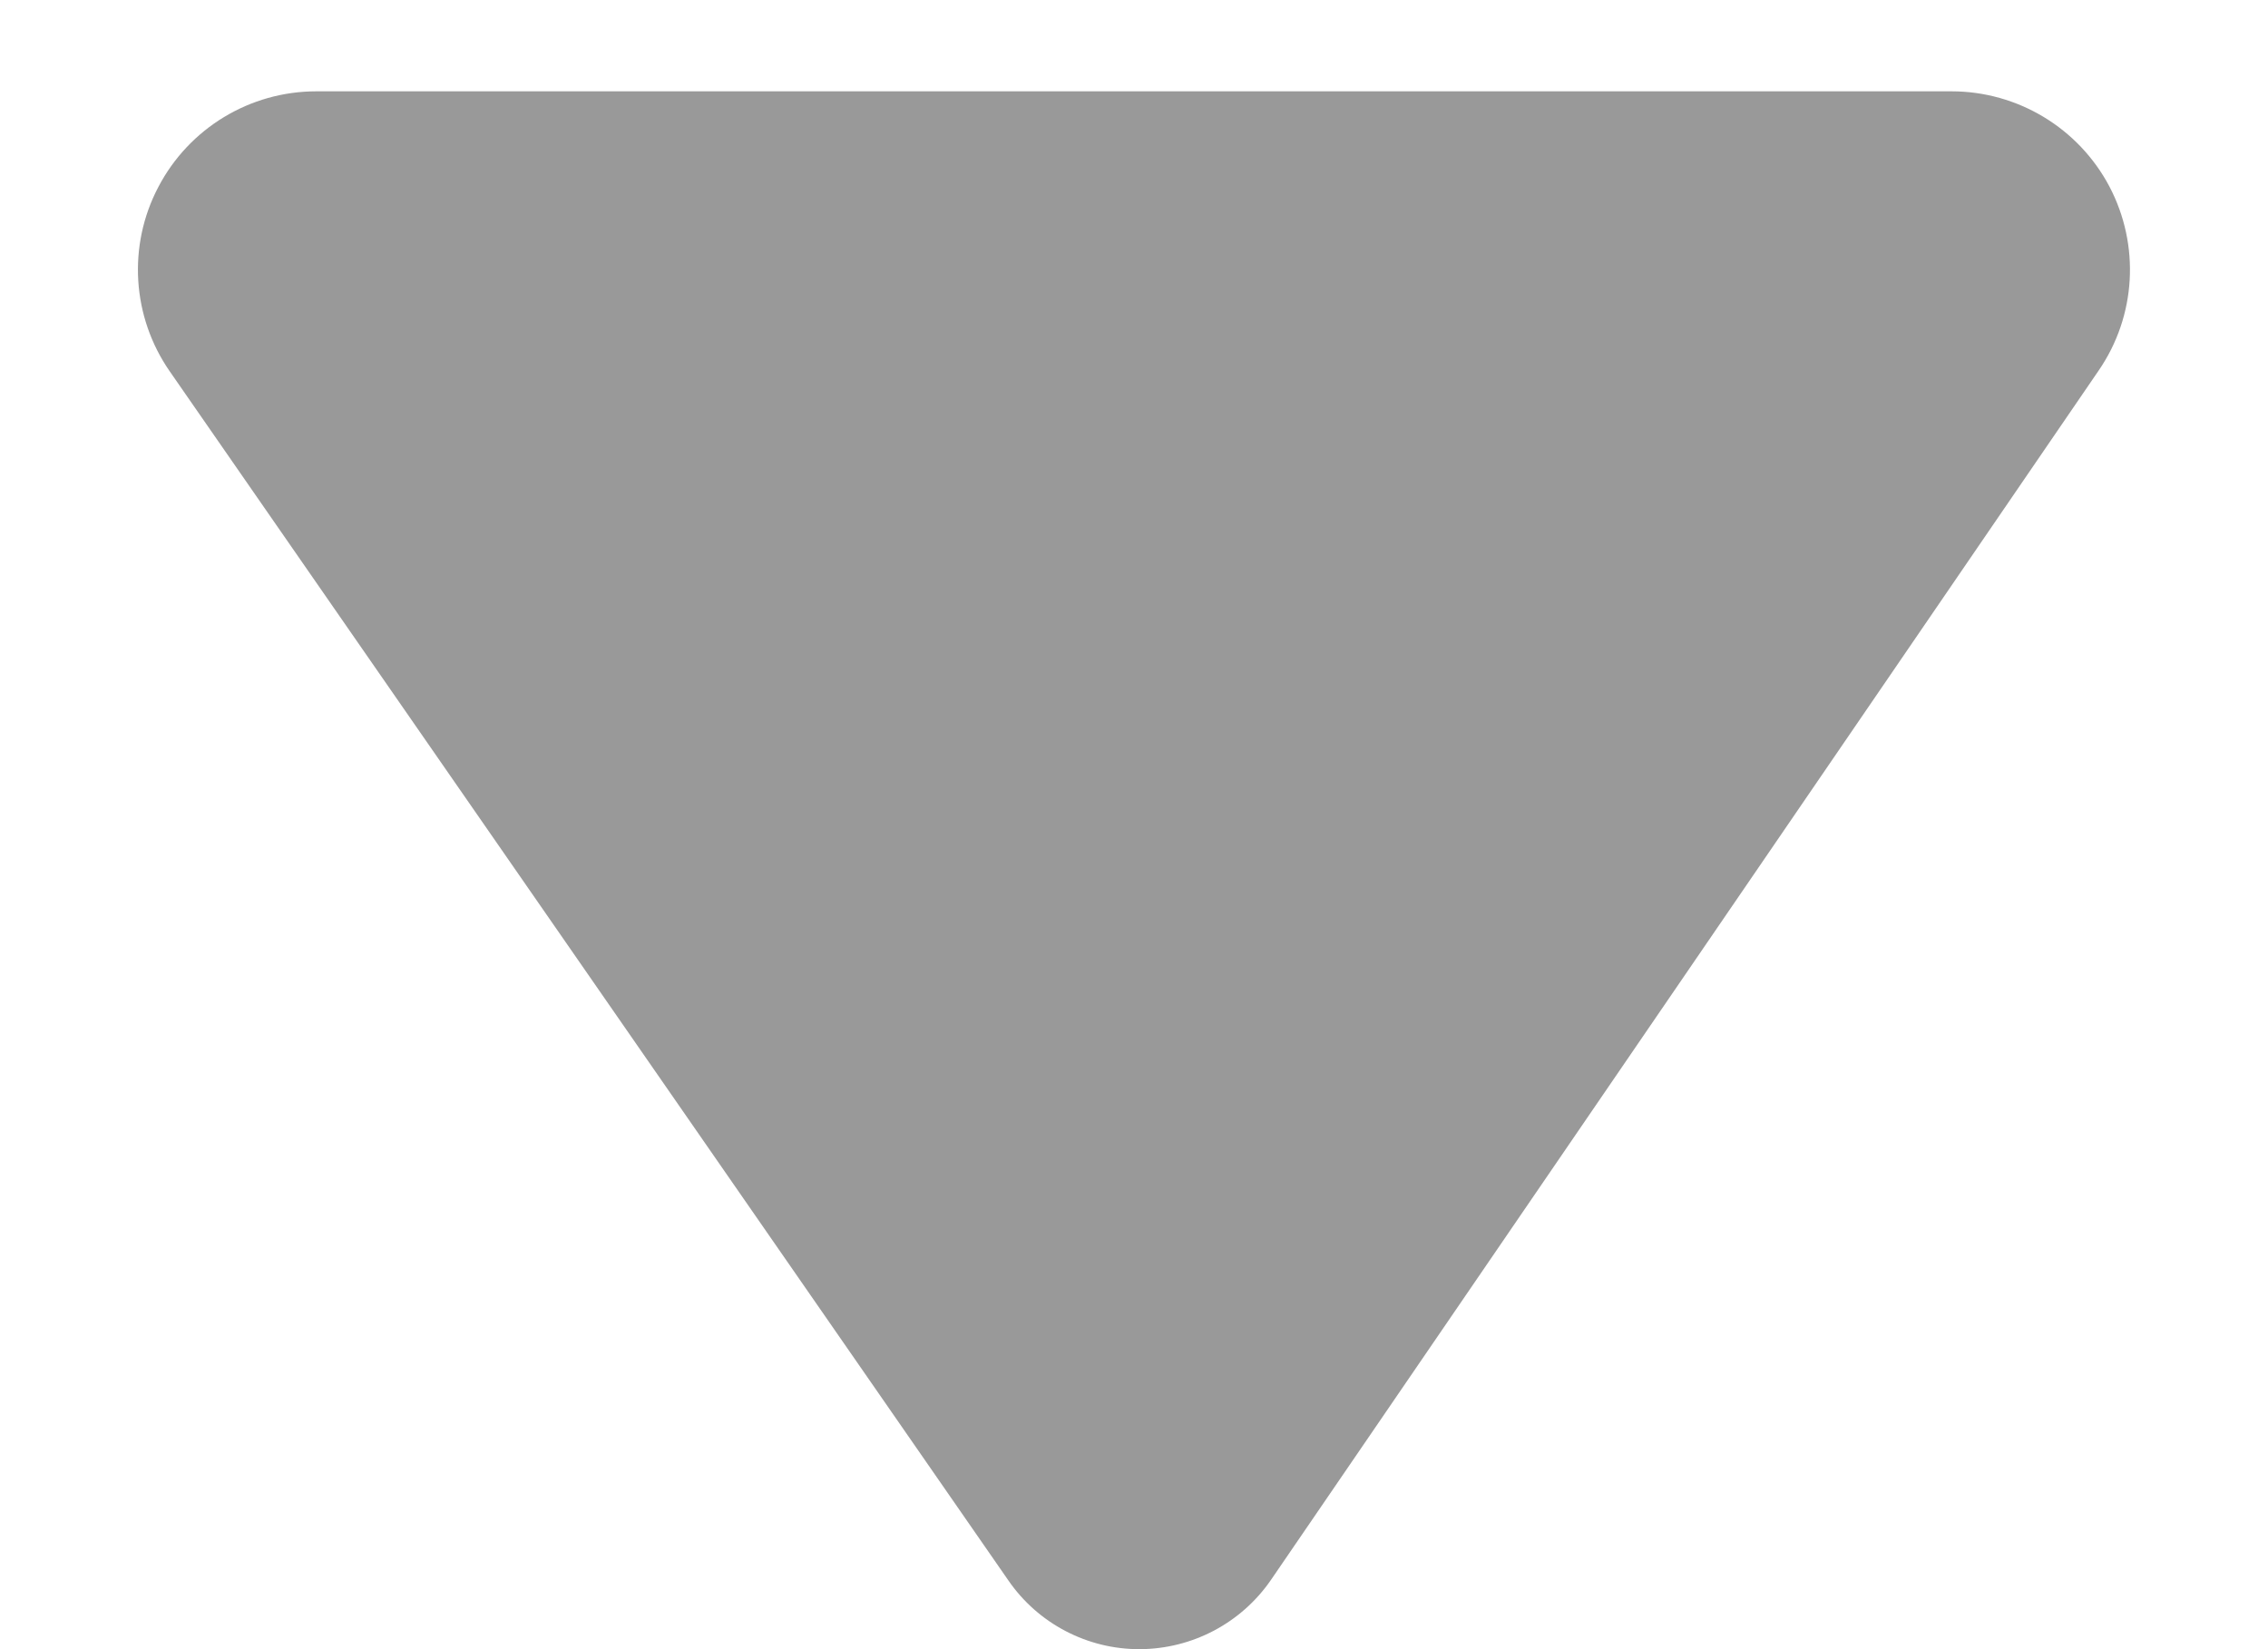 <svg width="11" height="8" viewBox="0 0 11 8" fill="none" xmlns="http://www.w3.org/2000/svg">
<path d="M9.465 0.443H1.534C1.212 0.443 0.917 0.622 0.768 0.907C0.618 1.192 0.64 1.537 0.823 1.801L4.891 7.667C5.035 7.876 5.274 8.001 5.528 8C5.783 7.999 6.021 7.873 6.165 7.663L10.179 1.797C10.361 1.532 10.38 1.189 10.231 0.905C10.081 0.621 9.786 0.443 9.465 0.443Z" fill="black" fill-opacity="0.4"/>
</svg>
